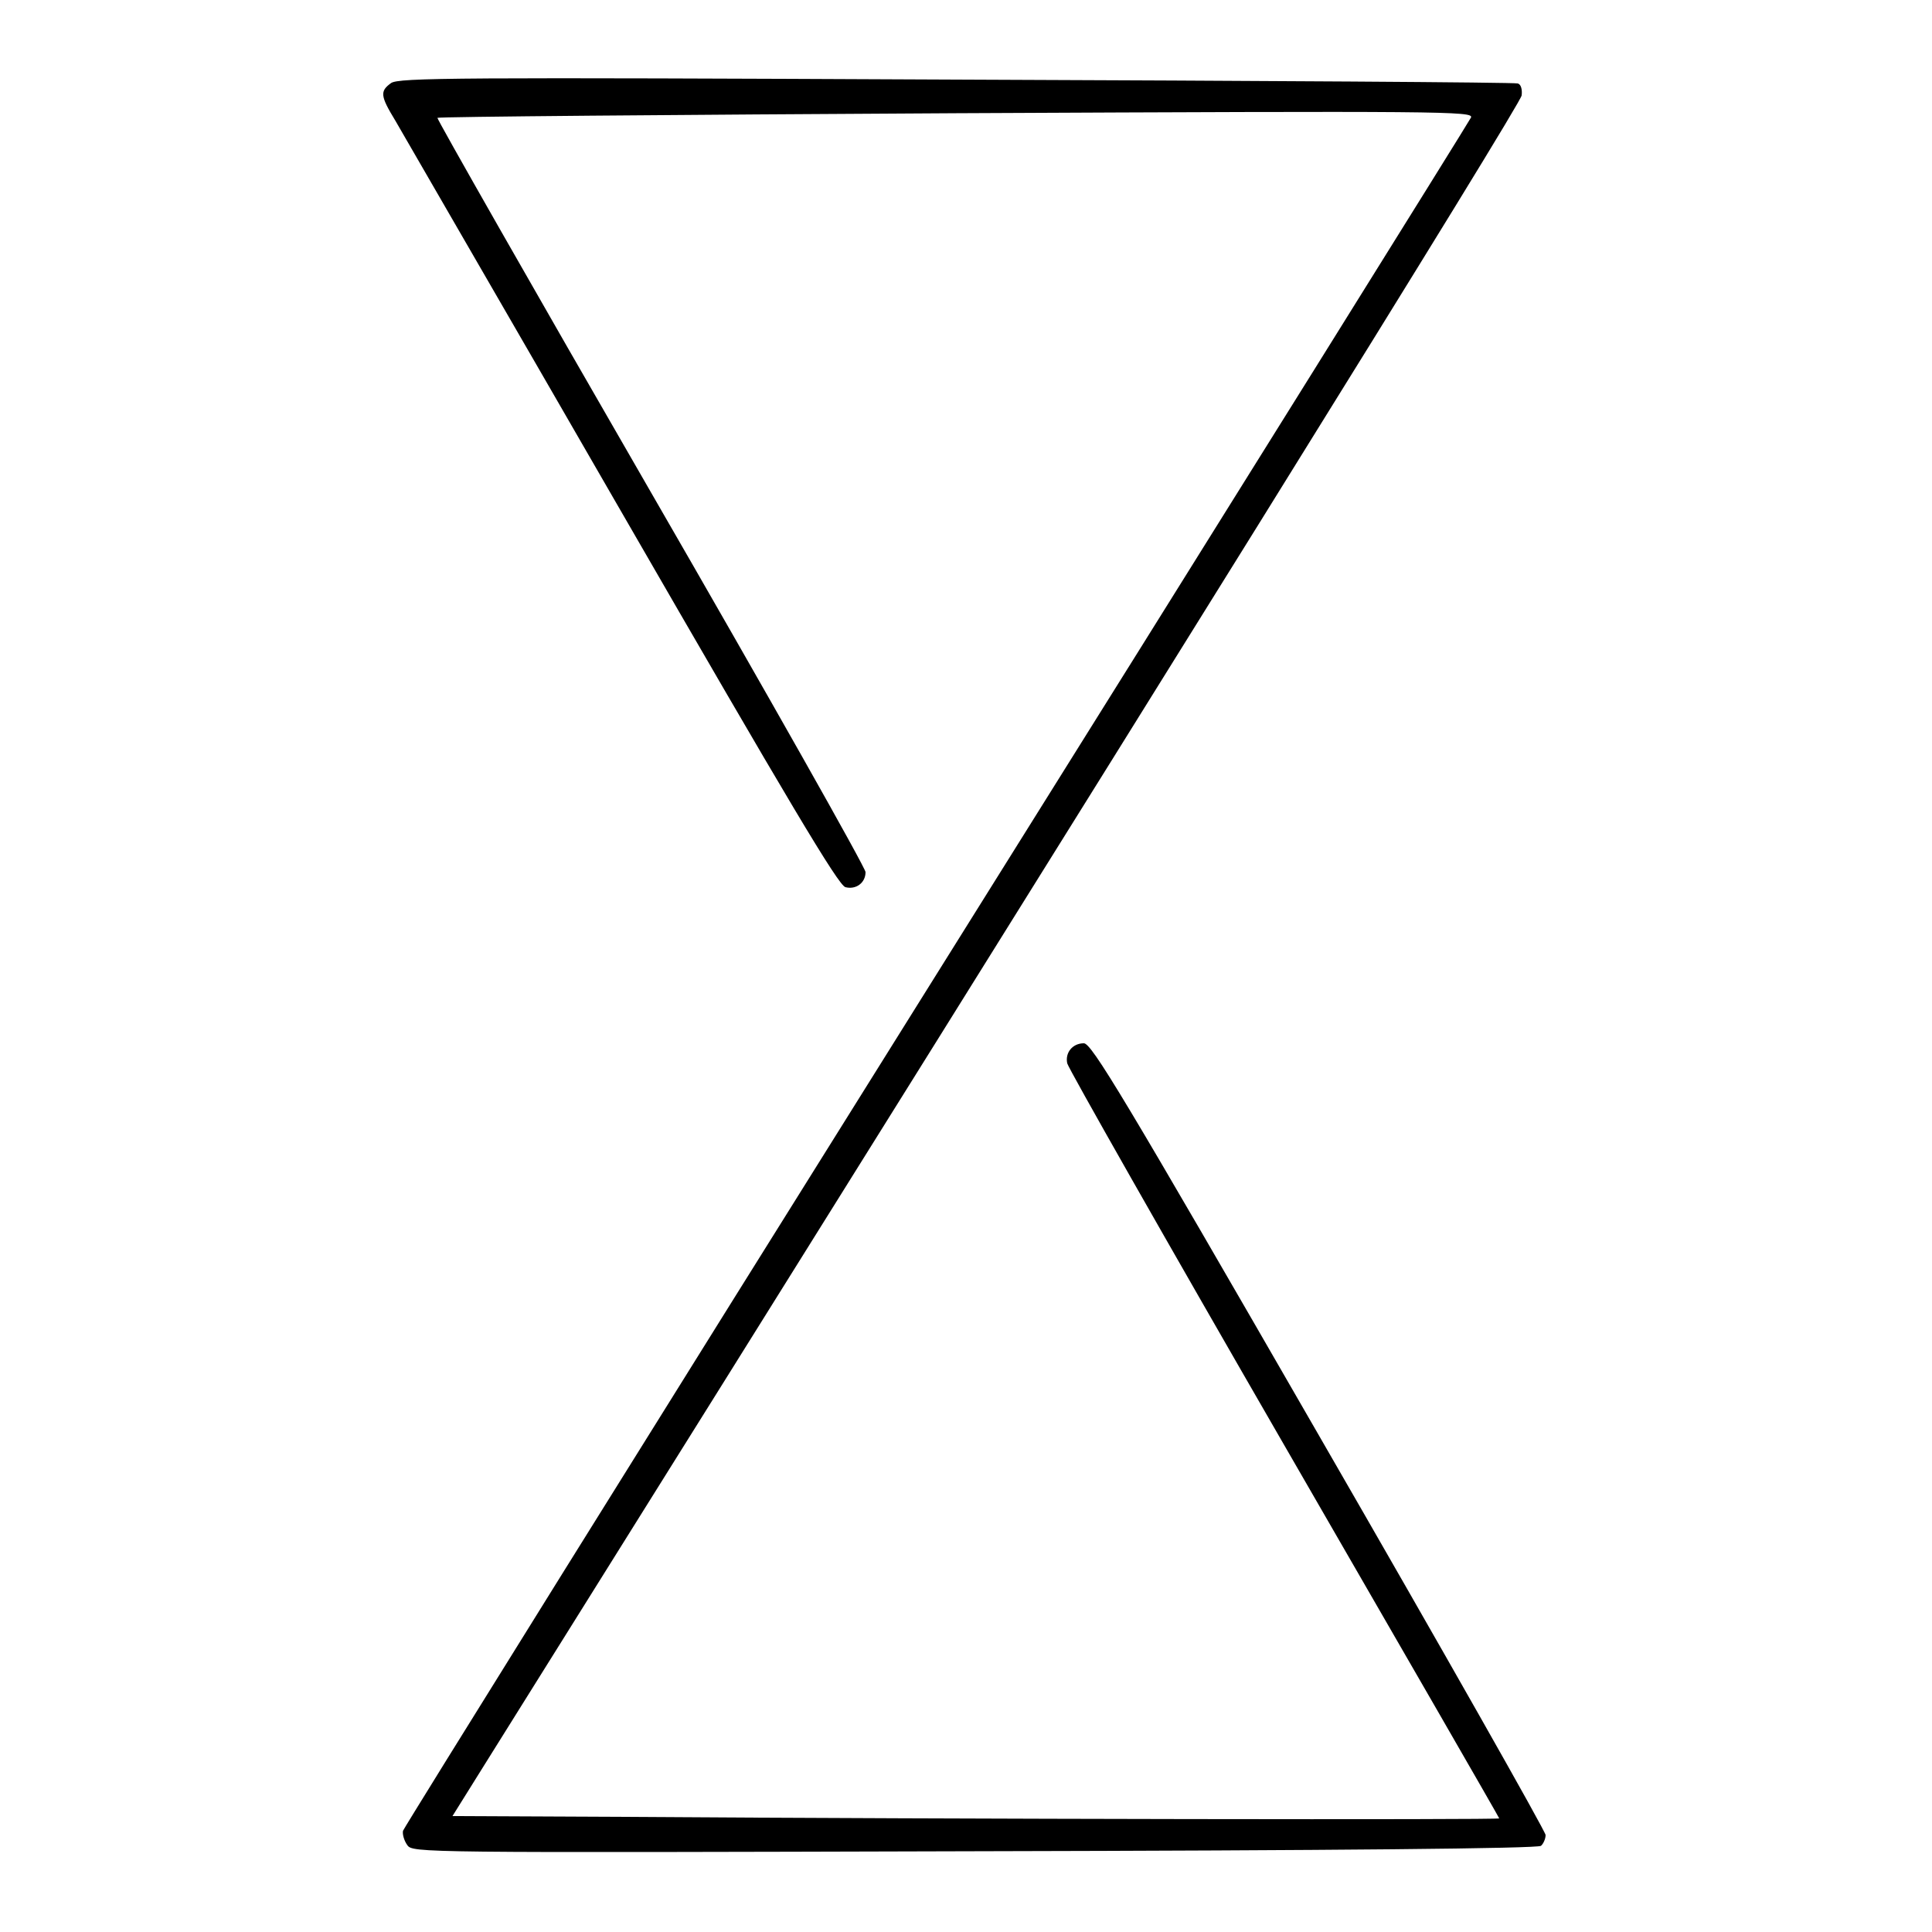 <?xml version="1.0" standalone="no"?>
<!DOCTYPE svg PUBLIC "-//W3C//DTD SVG 20010904//EN"
 "http://www.w3.org/TR/2001/REC-SVG-20010904/DTD/svg10.dtd">
<svg version="1.0" xmlns="http://www.w3.org/2000/svg"
 width="500pt" height="500pt" viewBox="0 0 500 500"
 preserveAspectRatio="xMidYMid meet">

<g transform="translate(0,500) scale(0.1,-0.1)"
fill="#000000" stroke="none">
<path d="M1012 4785 c-29 -21 -28 -33 11 -97 17 -30 282 -487 587 -1016 431
-747 560 -964 578 -968 27 -7 52 11 52 39 0 11 -250 454 -556 984 -306 530
-554 966 -552 968 3 3 607 8 1343 12 1266 6 1338 5 1332 -11 -4 -9 -626 -1007
-1383 -2217 -757 -1210 -1378 -2208 -1381 -2217 -2 -9 3 -26 11 -37 14 -20 24
-20 1468 -16 940 2 1457 7 1466 14 6 5 12 18 12 28 0 9 -264 475 -586 1033
-507 880 -589 1016 -609 1016 -29 0 -49 -24 -43 -52 3 -13 255 -457 561 -987
306 -530 557 -965 557 -967 0 -4 -1388 -2 -2272 4 l-437 2 83 133 c1765 2822
2682 4298 2684 4320 2 16 -2 29 -10 31 -7 3 -661 7 -1453 10 -1297 6 -1443 5
-1463 -9z"/>
</g>
</svg>
